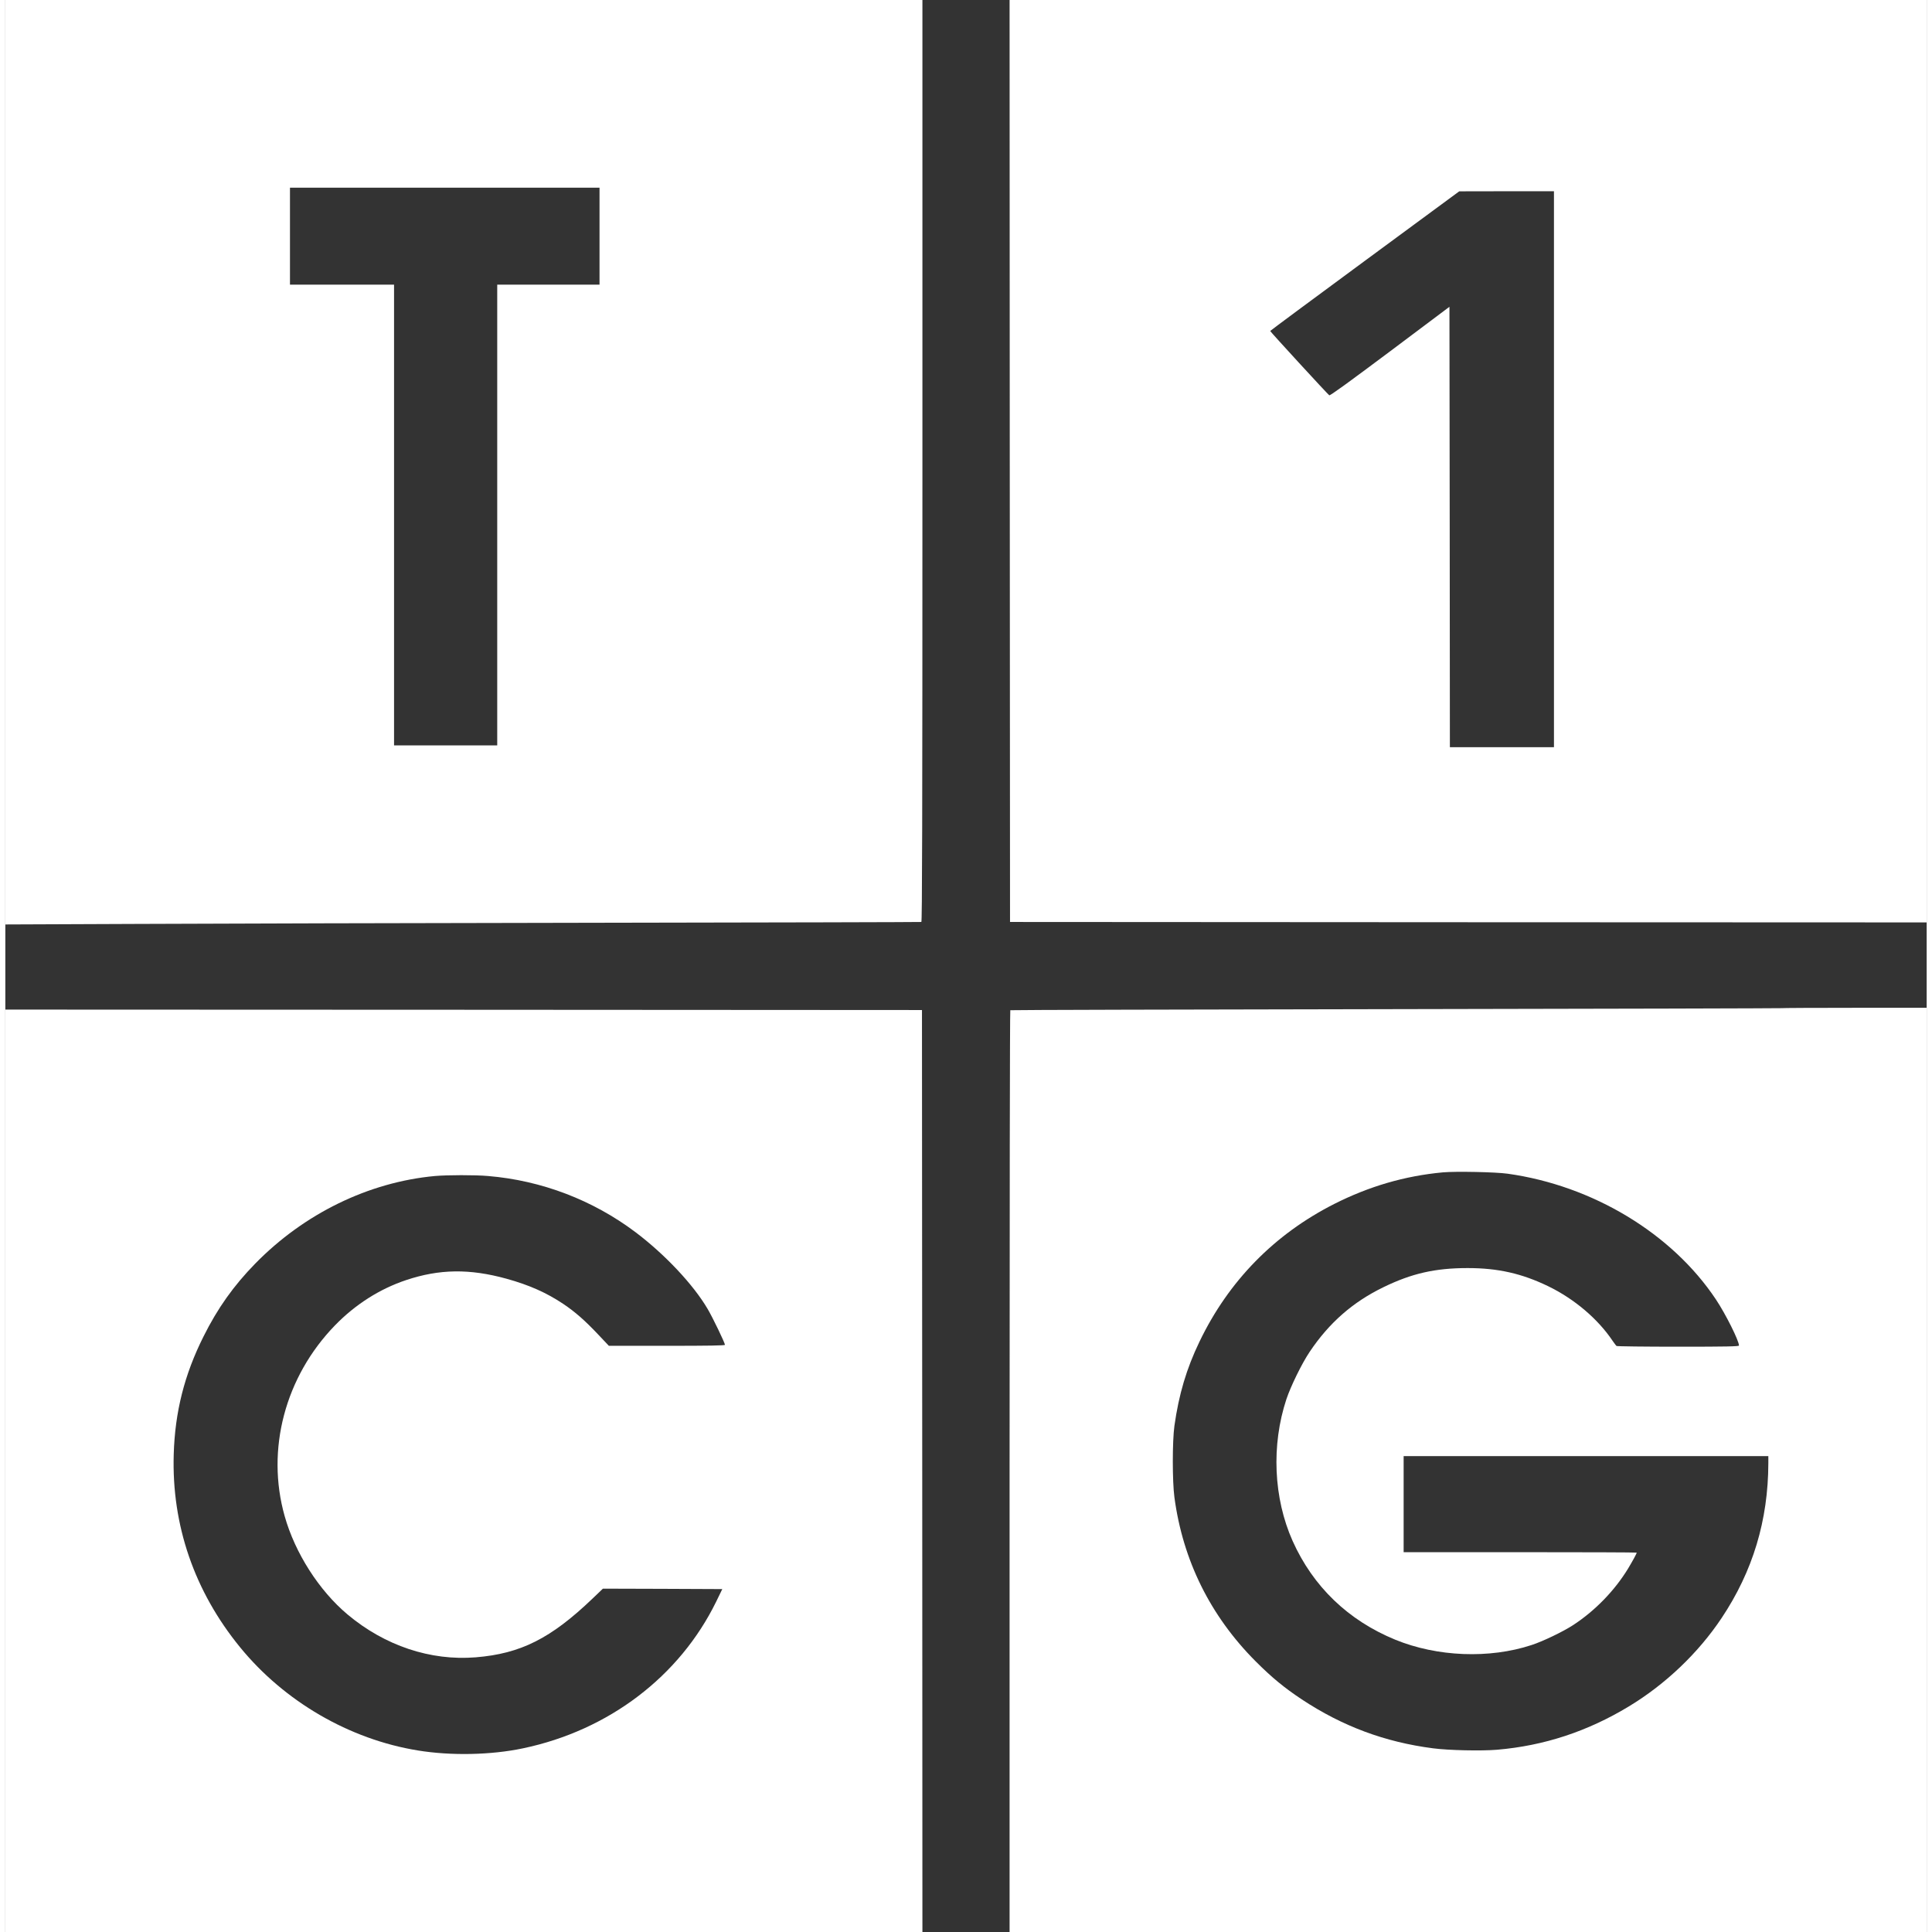 <svg version="1.1" xmlns="http://www.w3.org/2000/svg"
 fill="white"
 style="background-color:#011b3e"
 width="85px" height="85px" viewBox="0 0 2160 2172"
 preserveAspectRatio="xMidYMid meet">

<rect x="0" y="0" width="2160" height="2172" fill="#333333" stroke="none"/>

<g transform="translate(0,2172) scale(0.1,-0.1)">
<path d="M0 16523 l0 -5196 1478 6 c812 4 3126 10 5142 13 2016 3 3671 7 3678
9 9 4 12 1049 12 5185 l0 5180 -5155 0 -5155 0 0 -5197z m6680 2542 l0 -545
-575 0 -575 0 0 -2590 0 -2590 -580 0 -580 0 0 2590 0 2590 -585 0 -585 0 0
545 0 545 1740 0 1740 0 0 -545z"/>
<path d="M11292 16538 l3 -5183 5153 -3 5152 -2 0 5185 0 5185 -5155 0 -5155
0 2 -5182z m6118 -93 l0 -3125 -585 0 -585 0 -2 2476 -3 2475 -669 -502 c-469
-351 -673 -499 -682 -493 -20 14 -664 715 -664 723 0 3 479 358 1063 788
l1062 782 533 1 532 0 0 -3125z"/>
<path d="M19969 10386 c-2 -2 -1952 -7 -4334 -11 -2381 -4 -4333 -9 -4337 -12
-5 -2 -8 -2335 -8 -5184 l0 -5179 5155 0 5155 0 0 5195 0 5195 -813 0 c-448 0
-816 -2 -818 -4z m-3080 -1861 c958 -134 1849 -673 2342 -1414 110 -165 259
-464 259 -518 0 -10 -143 -13 -682 -13 -376 0 -688 4 -694 8 -6 4 -25 30 -44
57 -166 248 -432 473 -725 615 -296 143 -564 204 -905 204 -365 0 -628 -60
-945 -214 -347 -168 -612 -401 -831 -727 -89 -133 -211 -382 -262 -533 -171
-517 -145 -1113 70 -1594 230 -513 625 -893 1154 -1110 472 -193 1058 -216
1532 -60 127 41 355 151 467 224 247 161 468 389 619 637 52 87 96 167 96 178
0 3 -589 5 -1310 5 l-1310 0 0 540 0 540 2050 0 2050 0 0 -82 c-2 -640 -174
-1212 -525 -1738 -262 -393 -631 -745 -1043 -994 -466 -282 -954 -442 -1481
-487 -177 -15 -547 -7 -720 16 -542 70 -1019 248 -1476 550 -200 133 -337 246
-520 429 -509 511 -817 1134 -912 1843 -24 181 -24 629 0 803 50 354 135 642
282 947 327 681 842 1207 1515 1548 392 198 792 315 1220 355 143 13 595 4
729 -15z"/>
<path d="M0 5185 l0 -5185 5155 0 5155 0 -2 5183 -3 5182 -5152 3 -5153 2 0
-5185z m5427 3314 c601 -50 1177 -270 1658 -632 329 -248 650 -589 810 -862
56 -94 195 -383 195 -404 0 -8 -190 -11 -652 -11 l-653 0 -120 127 c-150 159
-261 256 -394 345 -189 126 -383 212 -636 282 -416 115 -755 110 -1129 -15
-297 -99 -572 -274 -801 -510 -561 -579 -776 -1395 -565 -2143 117 -416 388
-839 708 -1107 419 -351 932 -522 1440 -481 505 41 845 212 1314 661 l116 111
671 -2 671 -3 -68 -140 c-412 -842 -1209 -1448 -2172 -1650 -359 -76 -811 -85
-1183 -24 -769 125 -1500 550 -1998 1160 -514 629 -770 1373 -746 2169 14 477
120 896 335 1325 158 317 337 569 581 819 551 563 1275 916 2021 985 138 12
449 13 597 0z"/>
</g>
</svg>